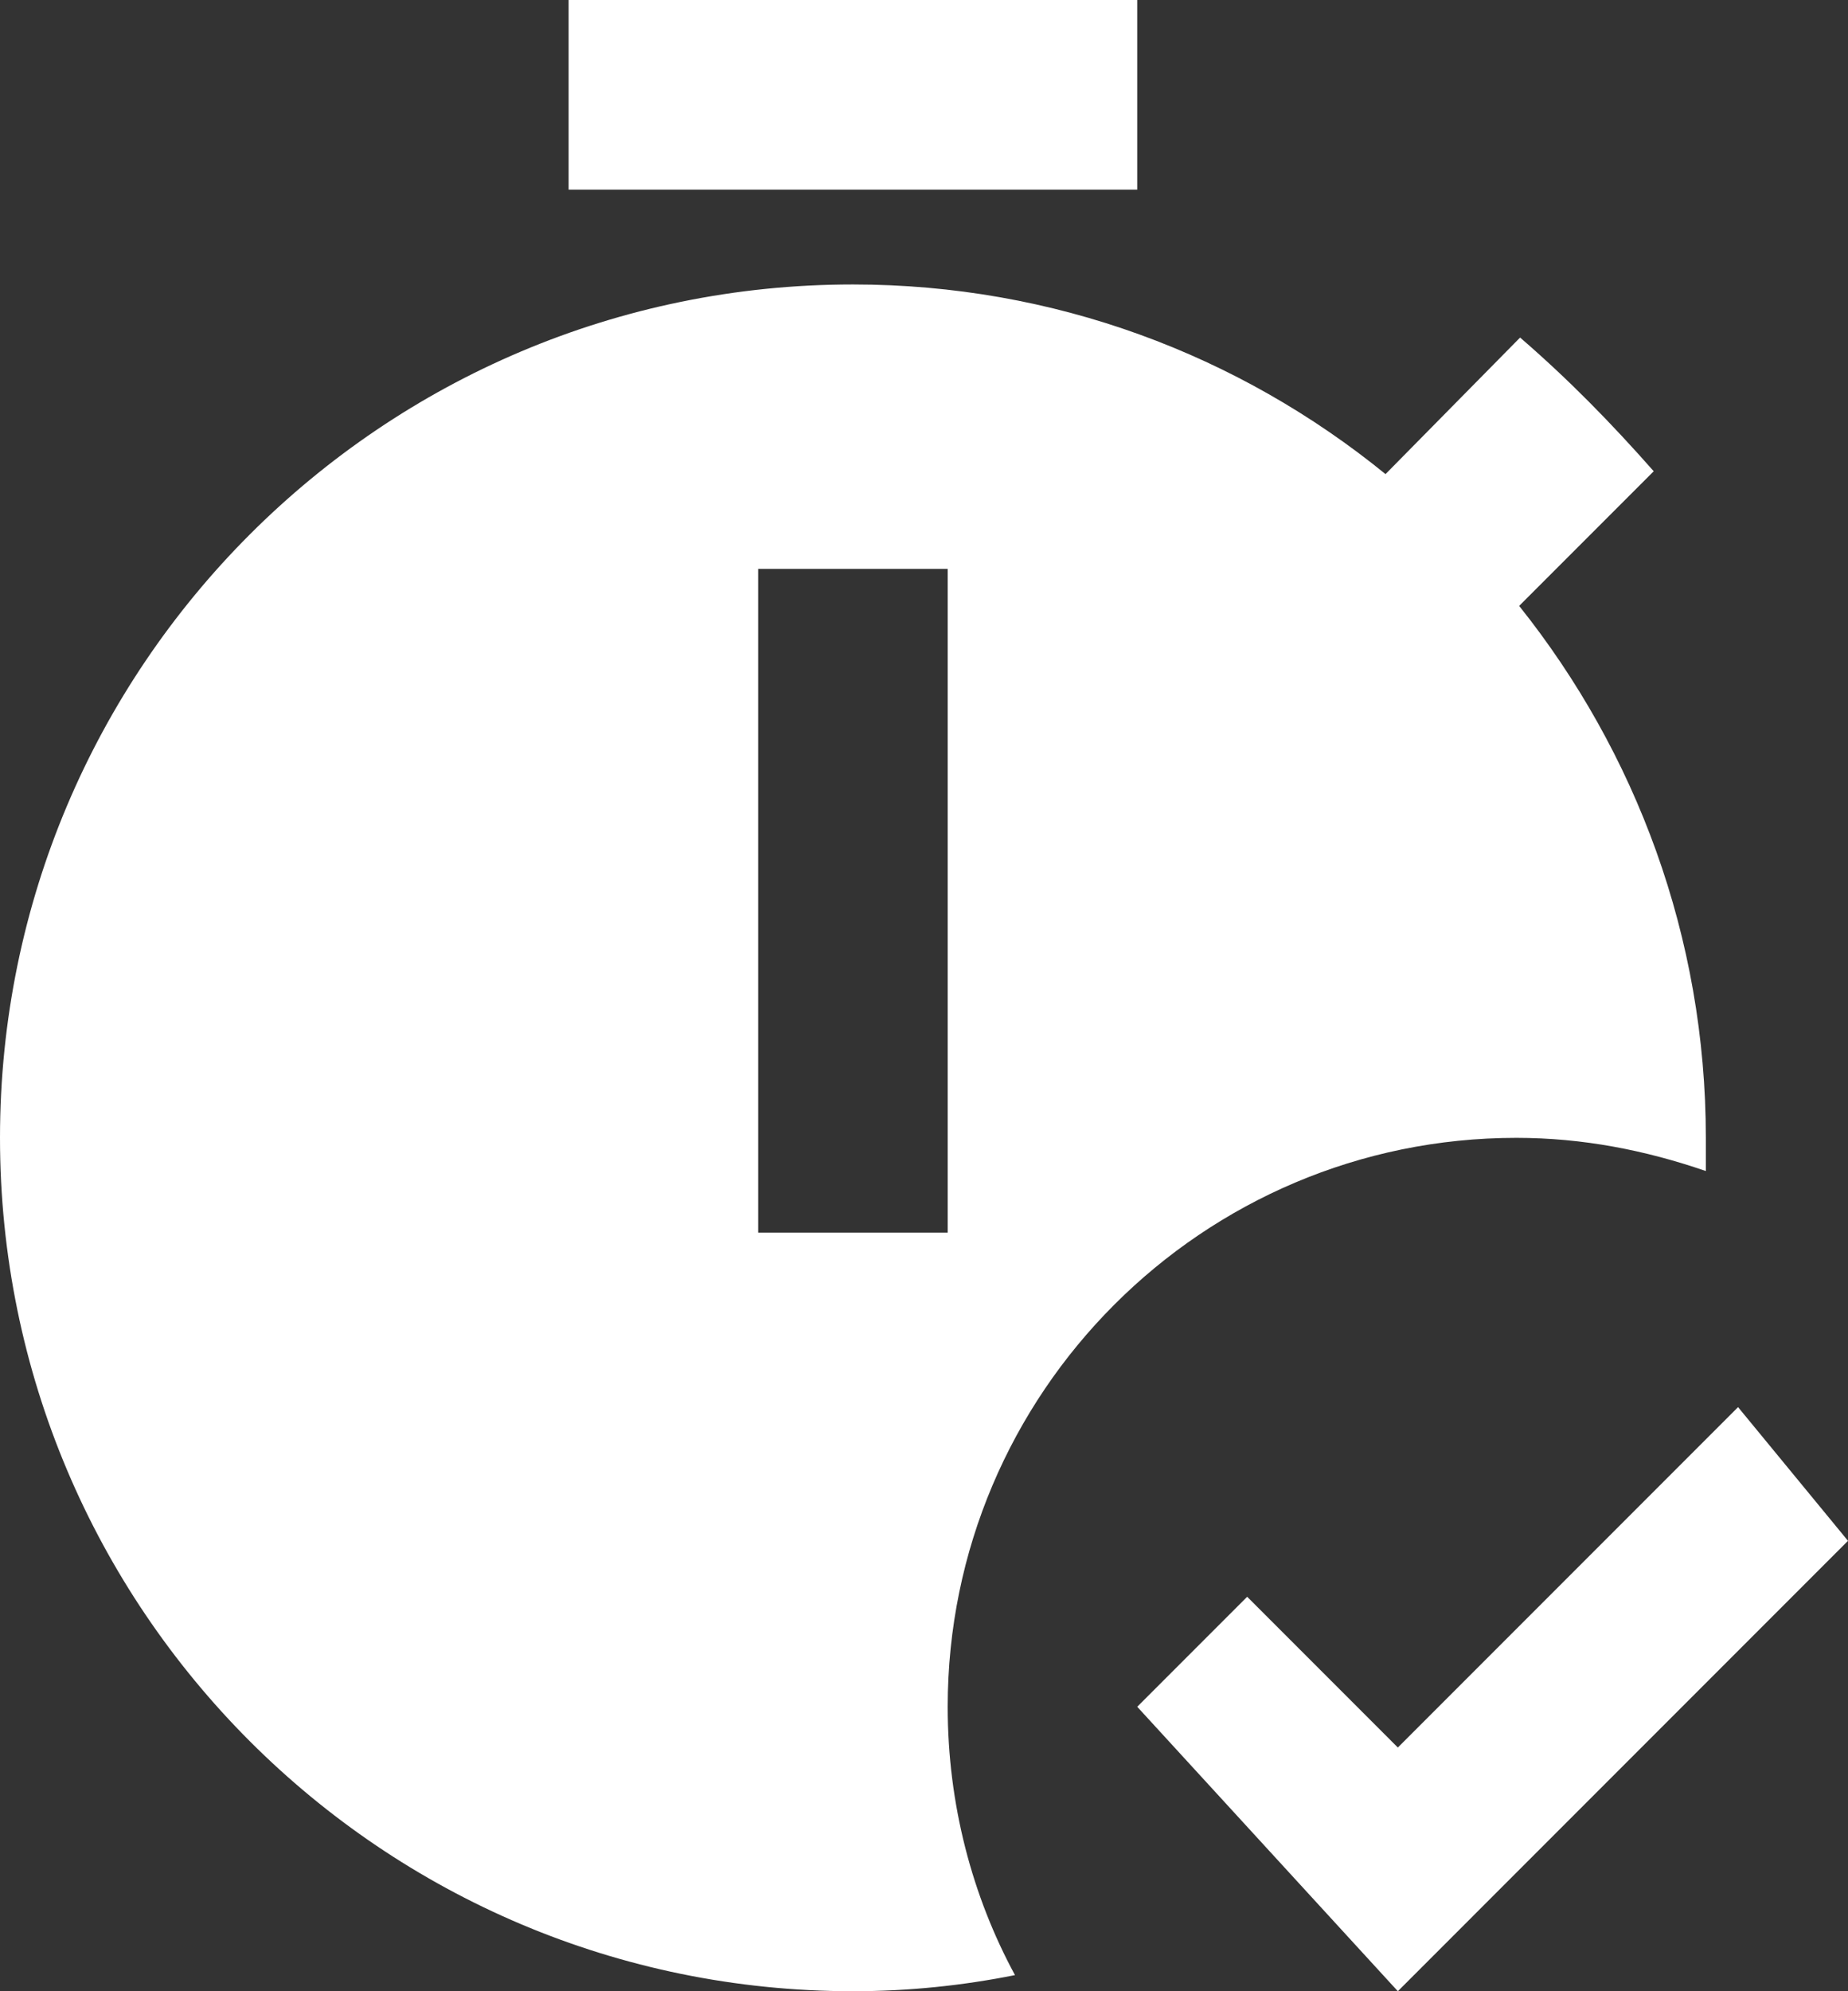 <svg width="39" height="42" viewBox="0 0 39 42" fill="none" xmlns="http://www.w3.org/2000/svg">
<rect x="0" y="0" width="39" height="42" fill="#333333" stroke="none"/>
<path d="M24 4H12V0H24V4ZM20 36C20 38.06 20.52 40 21.42 41.66C20.32 41.88 19.18 42 18 42C8.06 42 0 33.94 0 24C0 14.06 8.06 6 18 6C22.24 6 26.14 7.48 29.24 10L32.08 7.12C33.1 8 34 8.92 34.9 9.94L32.06 12.78C34.52 15.86 36 19.76 36 24C36 24.24 36 24.46 36 24.7C34.72 24.26 33.4 24 32 24C25.38 24 20 29.38 20 36ZM20 12H16V26H20V12ZM36.68 29.68L29.5 36.86L26.32 33.68L24 36L29.5 42L39 32.5L36.68 29.68Z" fill="white"/>
</svg>
